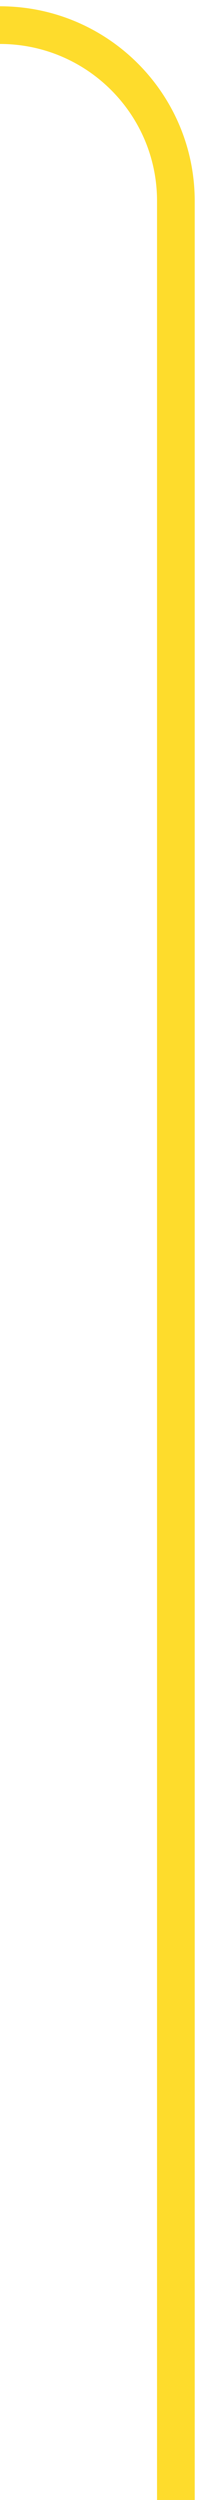 <?xml version="1.0" encoding="UTF-8"?>
<svg width="16px" height="199px" viewBox="0 0 16 199" version="1.1" xmlns="http://www.w3.org/2000/svg" xmlns:xlink="http://www.w3.org/1999/xlink">
    <!-- Generator: Sketch 50.2 (55047) - http://www.bohemiancoding.com/sketch -->
    <title>down-long</title>
    <desc>Created with Sketch.</desc>
    <defs></defs>
    <g id="down-long" stroke="none" stroke-width="1" fill="none" fill-rule="evenodd">
        <path d="M1.95399252e-14,2 L1.6968167e-14,2 C7.732,2 14,8.268 14,16 L14,199" id="Path-3" stroke="#FEDC2C" stroke-width="3"></path>
    </g>
</svg>